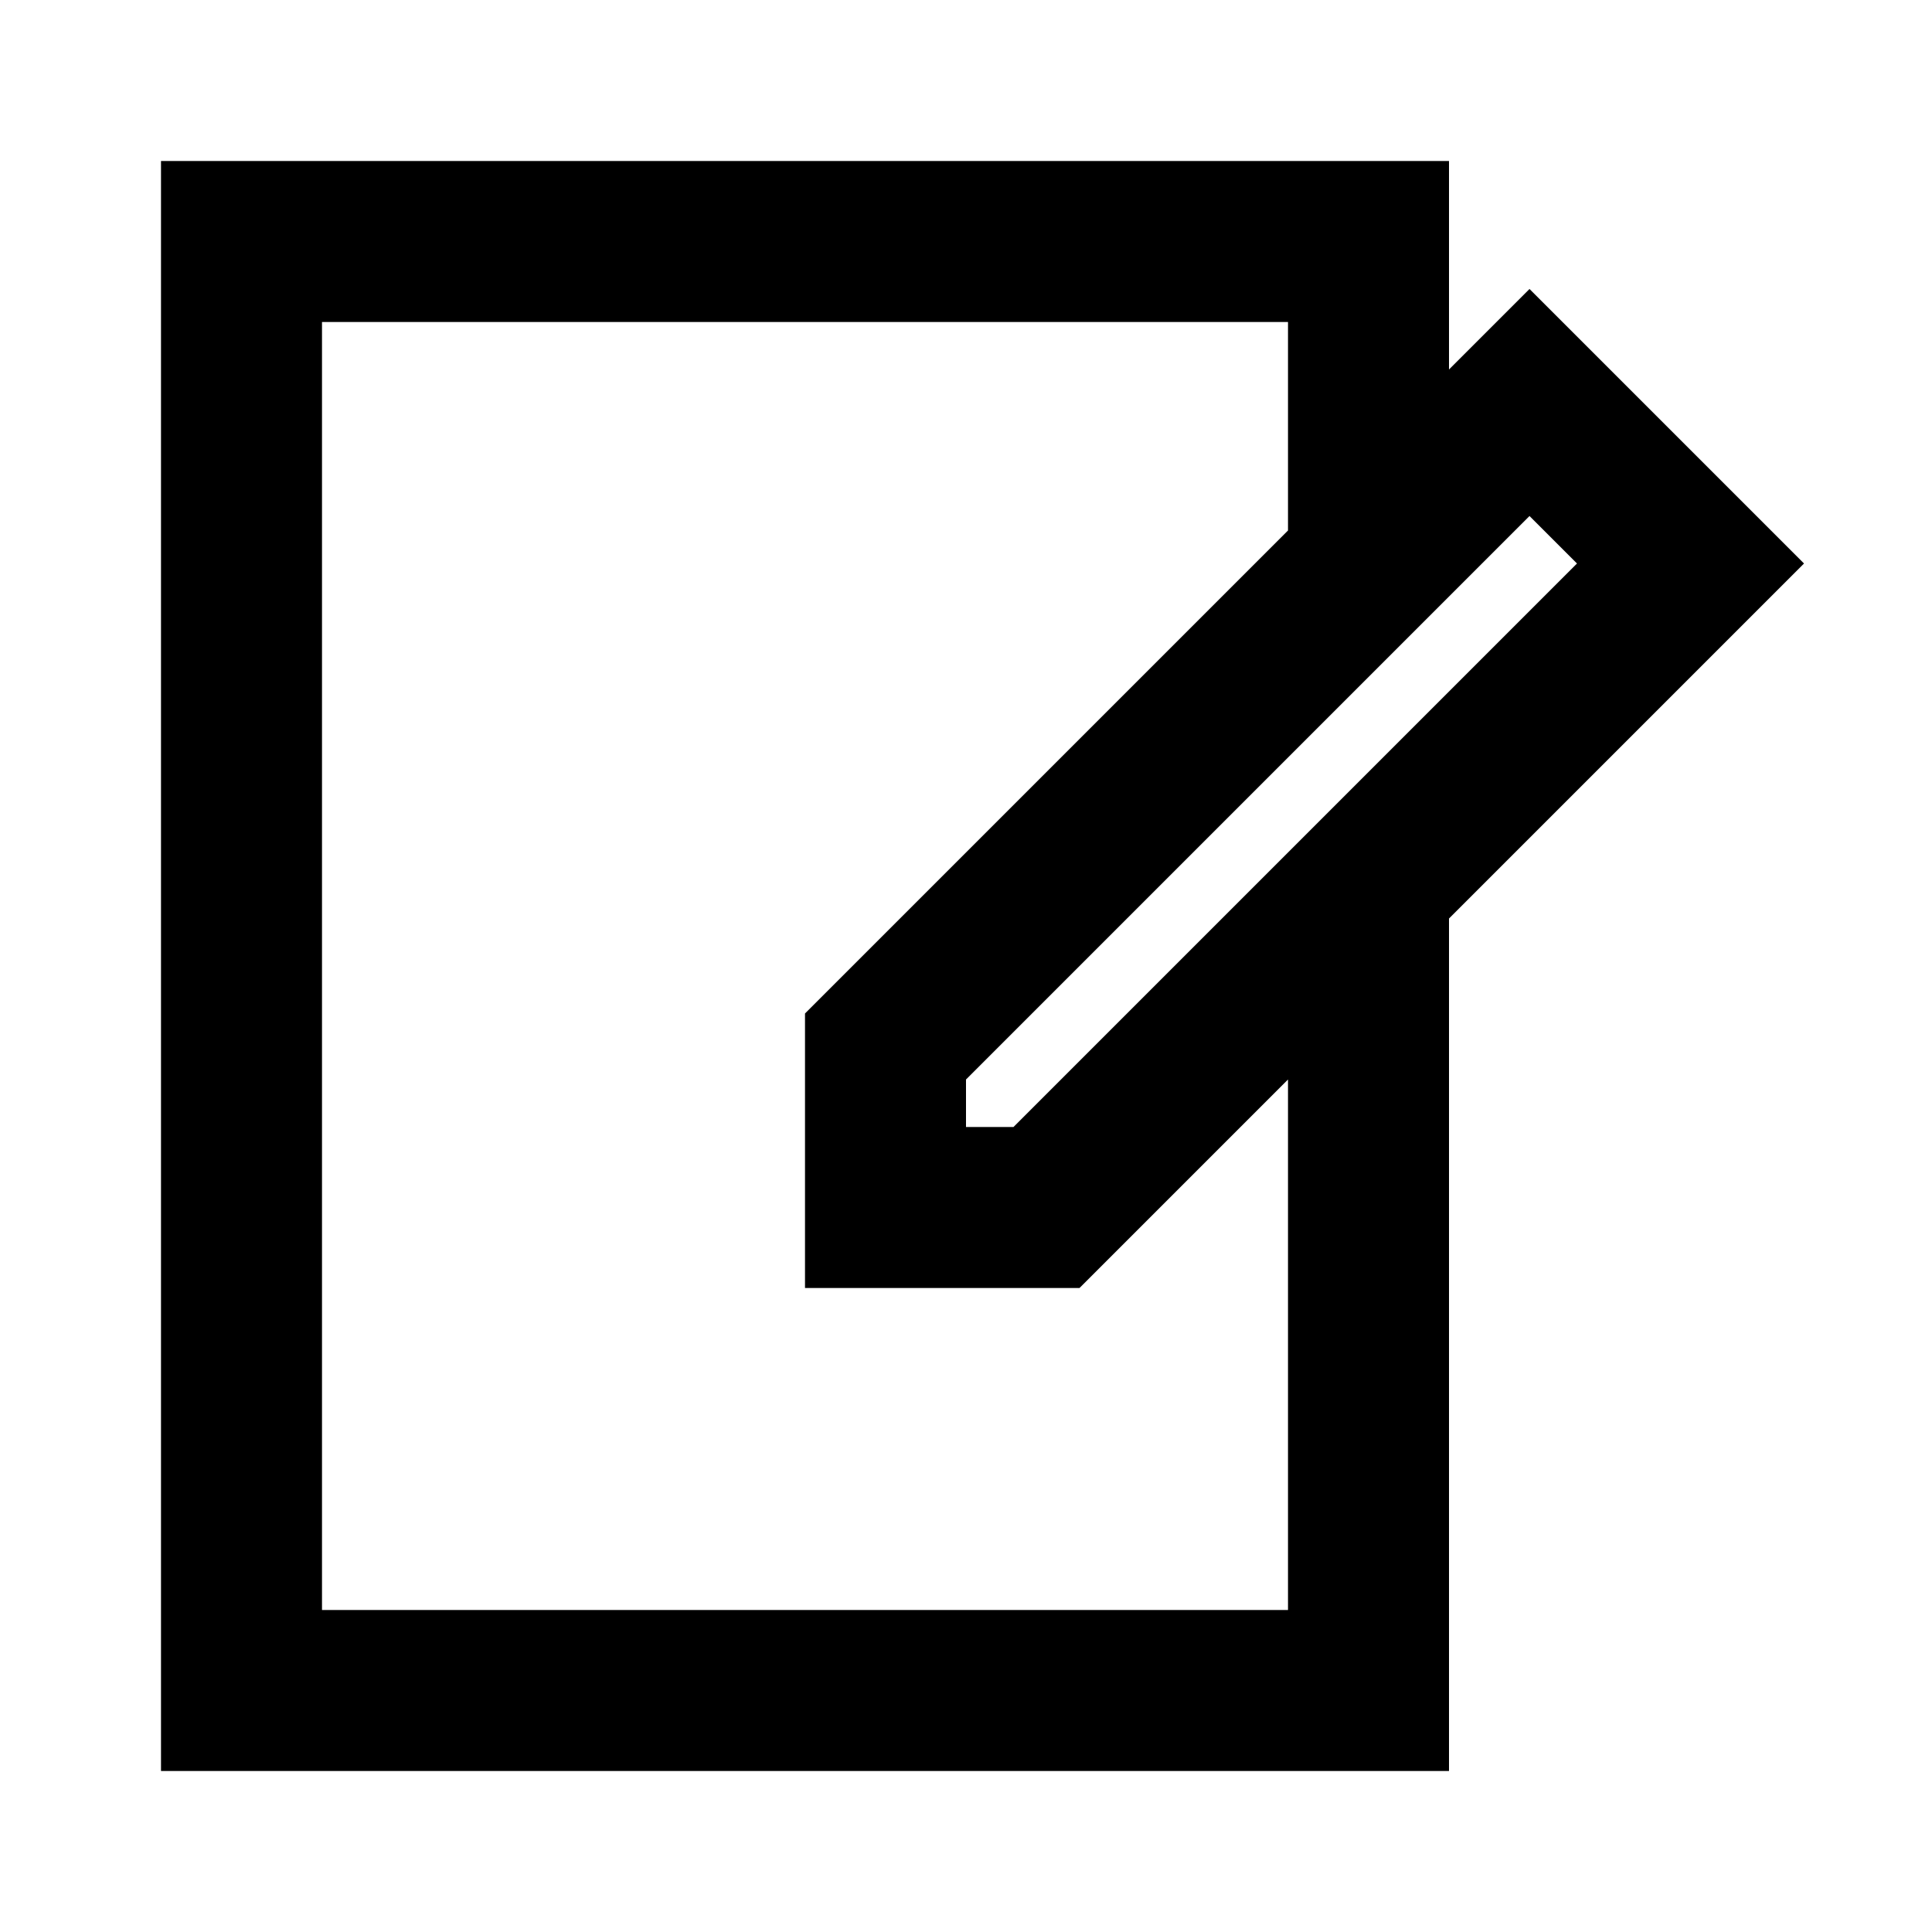 <?xml version="1.0" ?><svg viewBox="0 0 24 24" xmlns="http://www.w3.org/2000/svg"><title/><g data-name="Layer 2" id="Layer_2"><path d="M18,4.59V2H2V22H18V11.41L22.41,7,19,3.59ZM16,20H4V4H16V6.59l-6,6V16h3.41L16,13.41Zm-3.41-6H12v-.59l7-7,.59.59Z"/></g></svg>